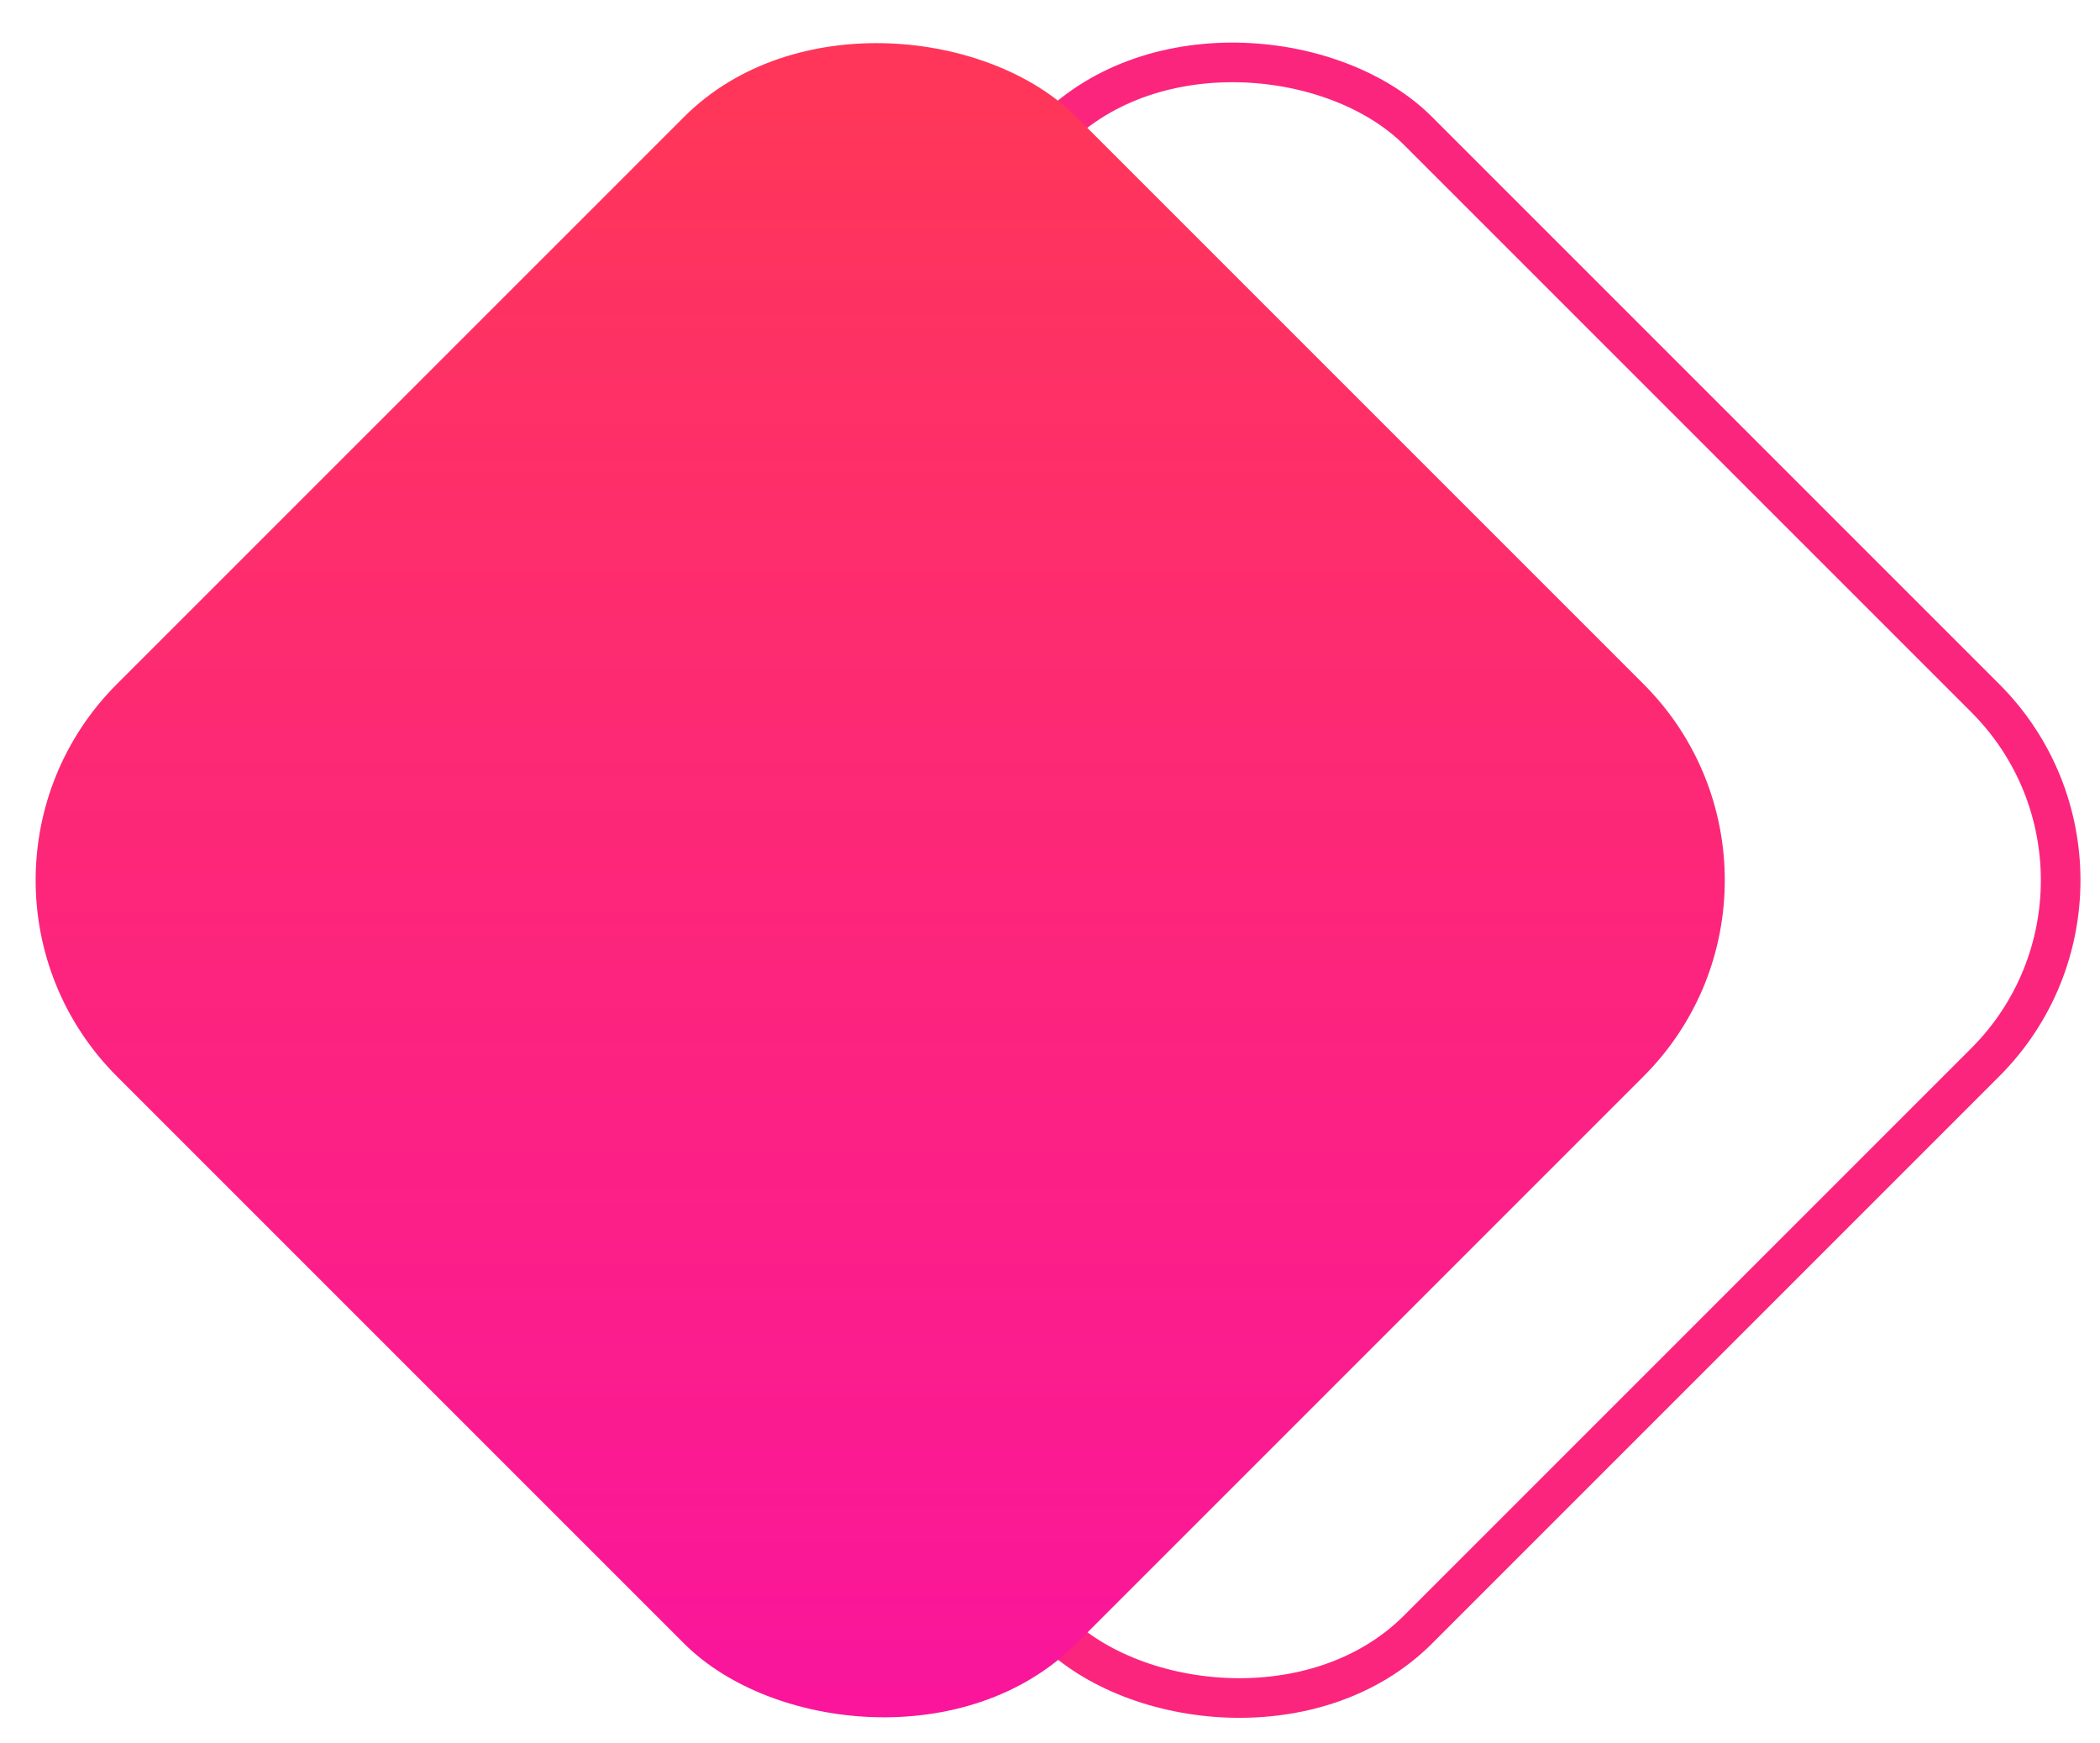 <svg width="53" height="44" viewBox="0 0 53 44" fill="none" xmlns="http://www.w3.org/2000/svg">
<g clip-path="url(#clip0_309_305)">
<rect x="7.684" y="22.215" width="33.245" height="33.245" rx="6.5" transform="rotate(-45 7.684 22.215)" stroke="#FC257D"/>
<rect x="-2" y="22.215" width="34.245" height="34.245" rx="7" transform="rotate(-45 -2 22.215)" fill="url(#paint0_linear_309_305)"/>
</g>
<defs>
<linearGradient id="paint0_linear_309_305" x1="28.884" y1="25.577" x2="-0.587" y2="55.048" gradientUnits="userSpaceOnUse">
<stop stop-color="#FF365A"/>
<stop offset="1" stop-color="#FA149E"/>
</linearGradient>
<clipPath id="clip0_309_305">
<rect width="53" height="44" fill="white"/>
</clipPath>
</defs>
</svg>
